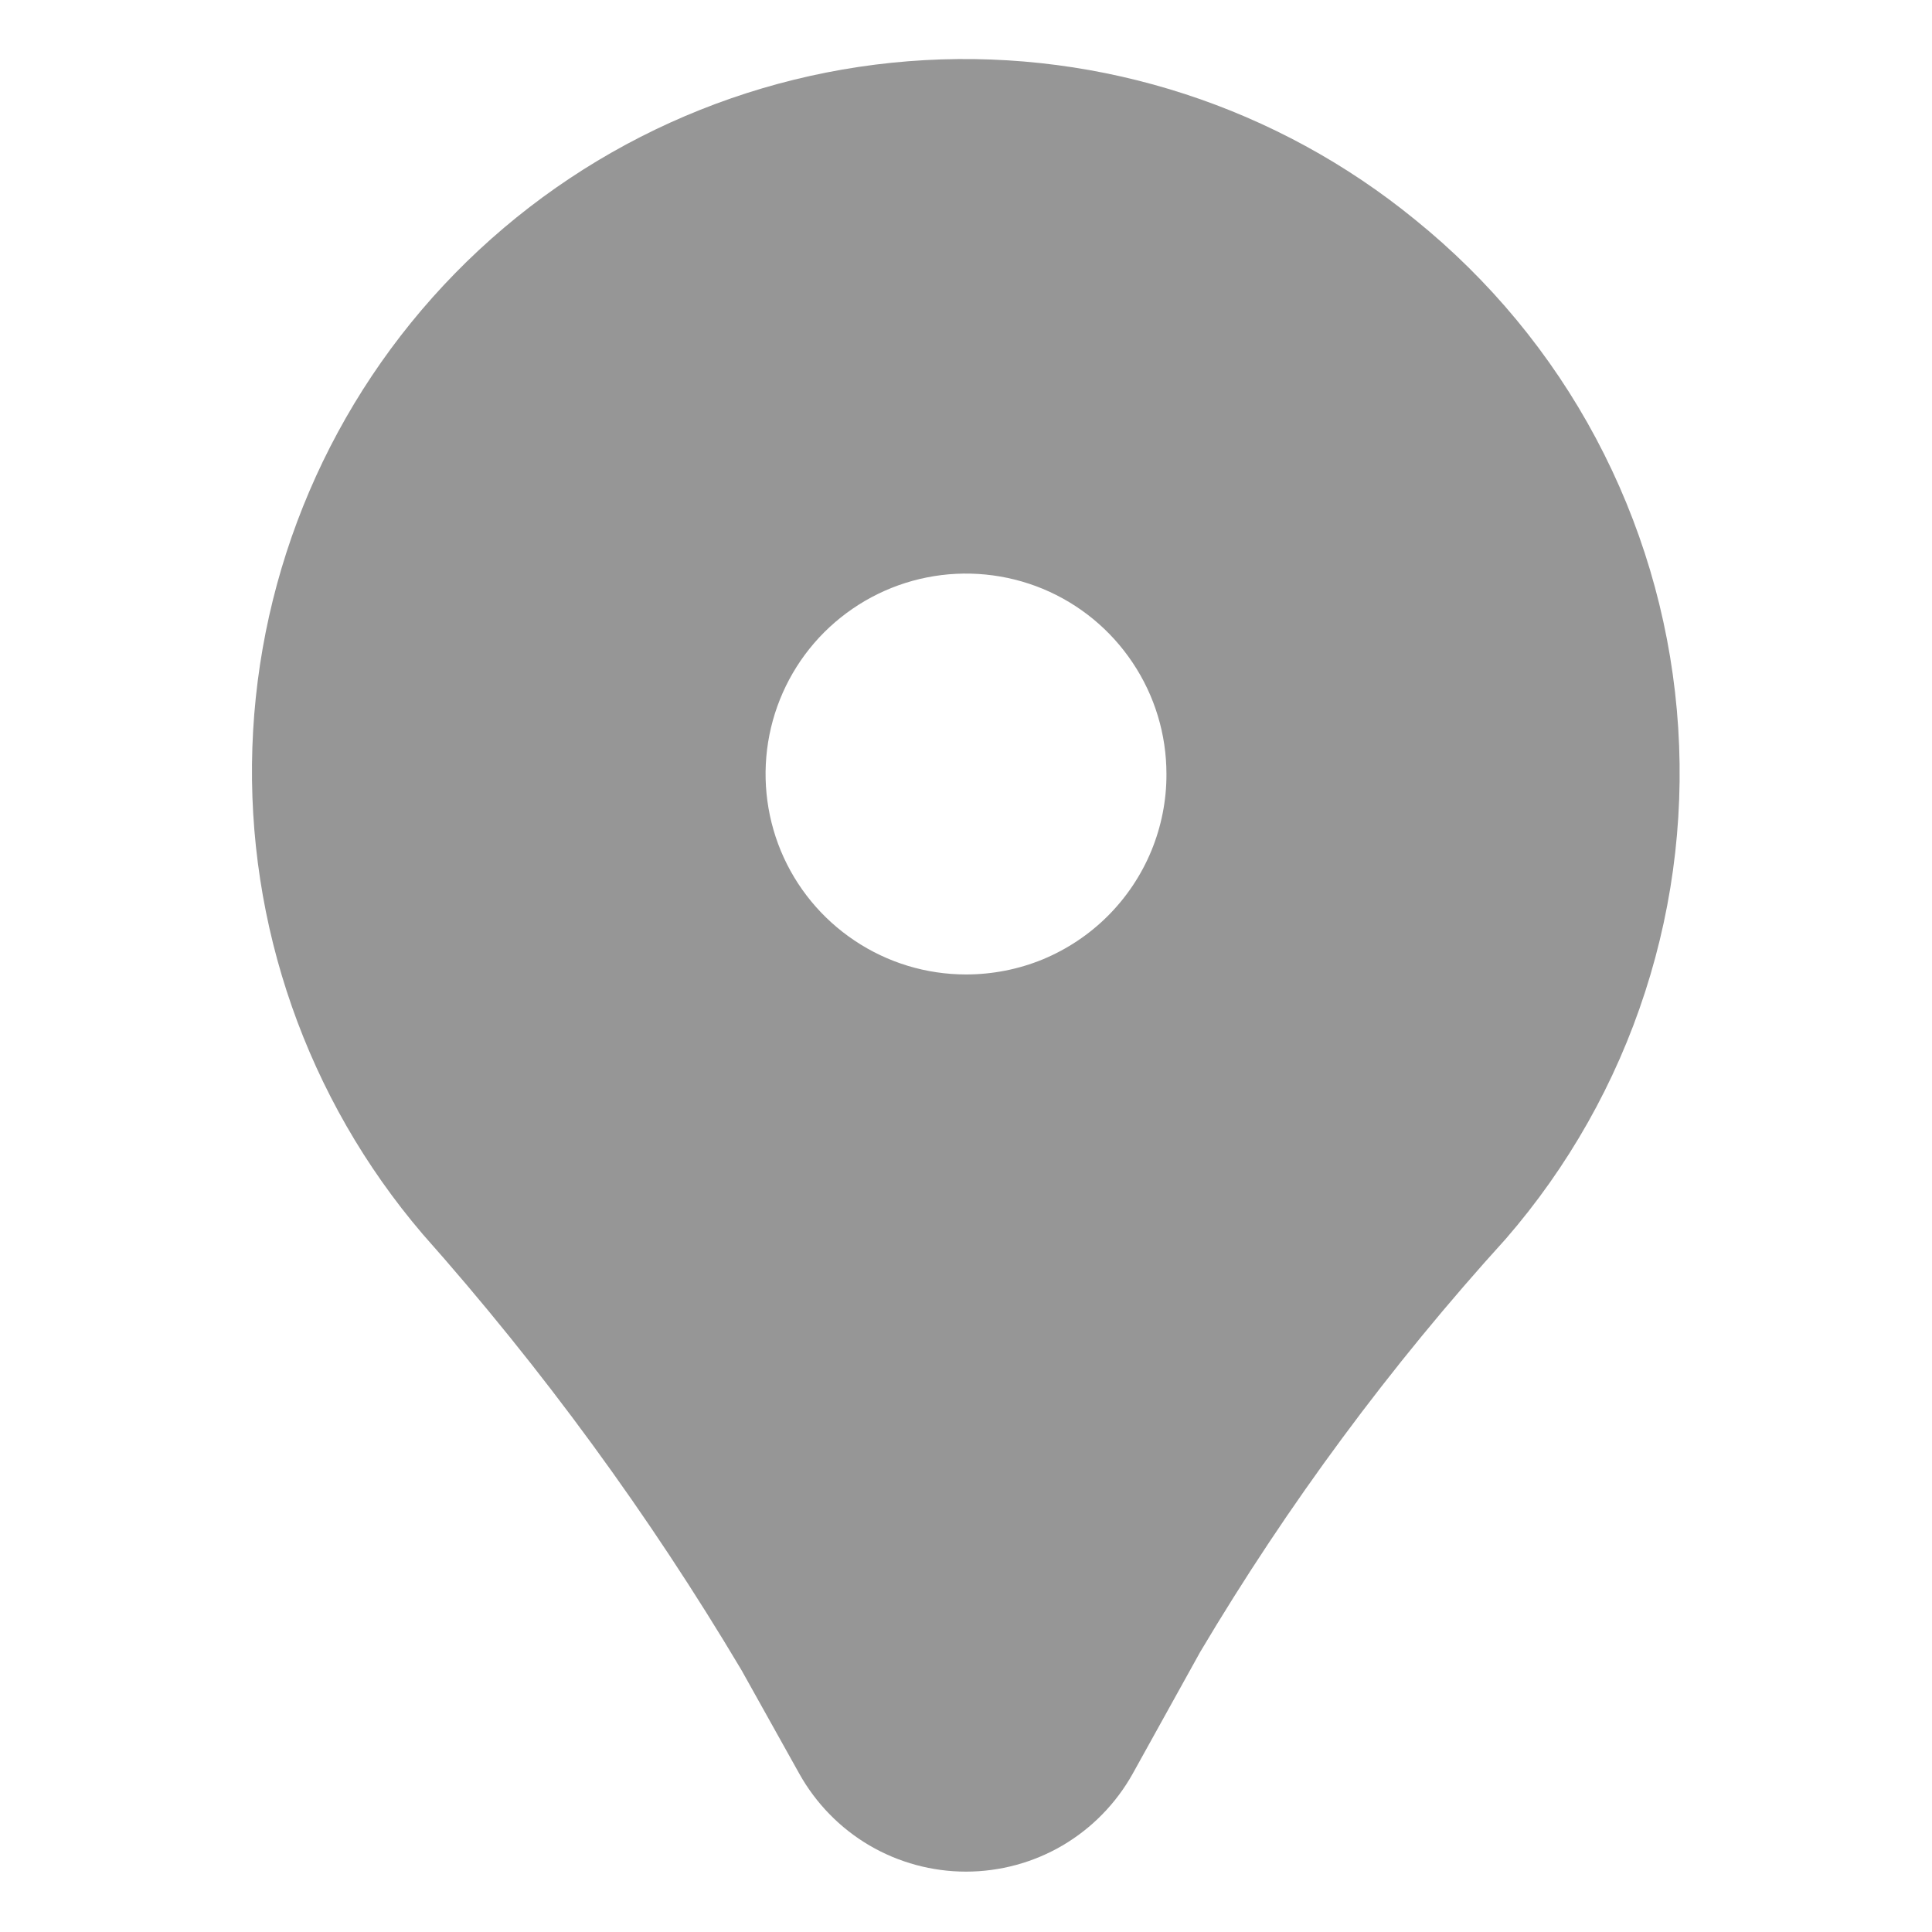 <svg width="16" height="16" viewBox="0 0 16 16" fill="none" xmlns="http://www.w3.org/2000/svg">
<path d="M11.72 1.82C10.579 0.888 9.13 0.416 7.659 0.498C6.188 0.58 4.801 1.209 3.77 2.262C2.739 3.315 2.14 4.716 2.09 6.189C2.04 7.661 2.543 9.099 3.5 10.22C4.492 11.337 5.376 12.546 6.14 13.83L6.62 14.69C6.757 14.935 6.957 15.14 7.2 15.283C7.443 15.425 7.719 15.5 8 15.5C8.281 15.5 8.558 15.425 8.8 15.283C9.043 15.14 9.243 14.935 9.38 14.69L9.94 13.68C10.666 12.458 11.514 11.312 12.47 10.26C12.988 9.663 13.381 8.967 13.624 8.215C13.868 7.462 13.957 6.668 13.887 5.881C13.817 5.093 13.589 4.328 13.217 3.63C12.845 2.932 12.335 2.317 11.72 1.82ZM8 8.07C7.672 8.07 7.351 7.973 7.078 7.79C6.805 7.608 6.592 7.349 6.466 7.045C6.341 6.742 6.308 6.408 6.372 6.086C6.436 5.764 6.594 5.468 6.826 5.236C7.059 5.004 7.354 4.846 7.676 4.782C7.998 4.718 8.332 4.751 8.635 4.876C8.939 5.002 9.198 5.215 9.38 5.488C9.563 5.761 9.66 6.082 9.66 6.41C9.661 6.628 9.618 6.844 9.535 7.046C9.452 7.247 9.329 7.431 9.175 7.585C9.021 7.739 8.838 7.861 8.636 7.945C8.434 8.028 8.218 8.07 8 8.07Z" fill="#969696"/>
</svg>
